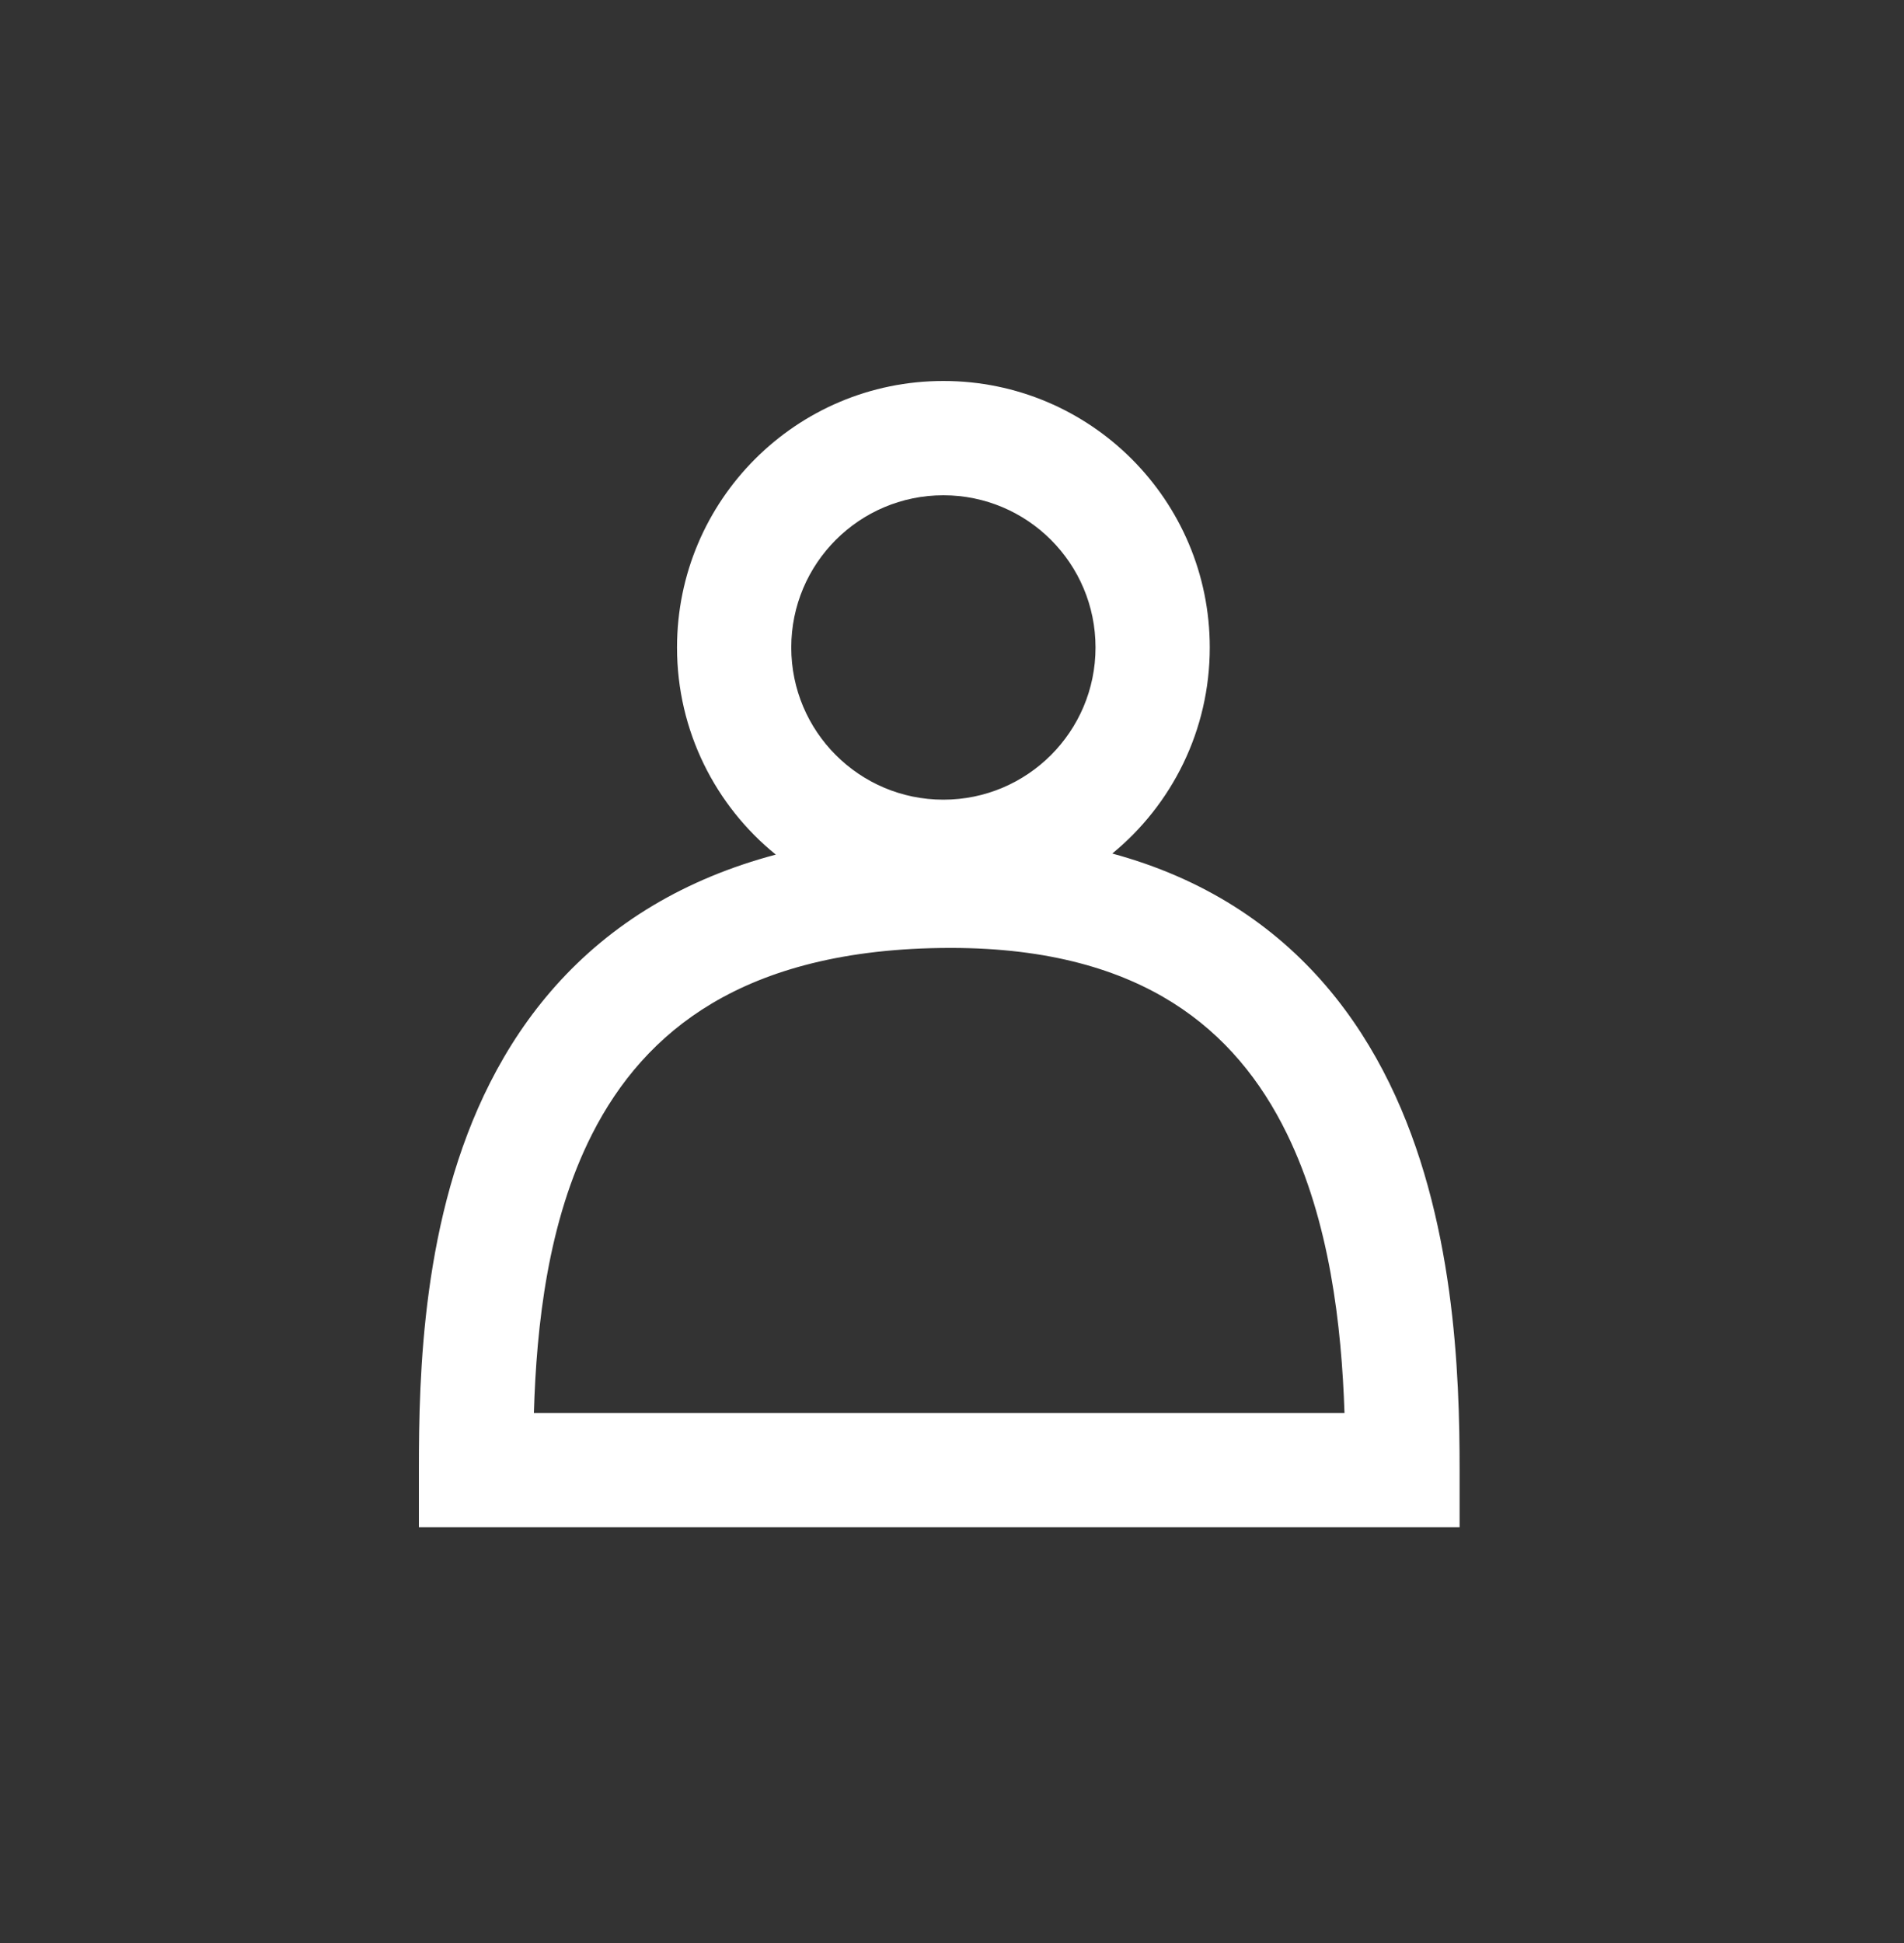 <svg width="50" height="51" viewBox="0 0 50 51" fill="none" xmlns="http://www.w3.org/2000/svg">
<rect x="0" y="0" width="50" height="51" fill="#333333" stroke="none"/>
<path fill-rule="evenodd" clip-rule="evenodd" d="M28.769 16.995C28.769 19.201 26.98 20.99 24.774 20.99C22.568 20.99 20.779 19.201 20.779 16.995C20.779 14.789 22.568 13 24.774 13C26.98 13 28.769 14.789 28.769 16.995ZM29.209 22.404C30.772 21.122 31.769 19.175 31.769 16.995C31.769 13.132 28.637 10 24.774 10C20.911 10 17.779 13.132 17.779 16.995C17.779 19.19 18.791 21.15 20.373 22.432C19.174 22.75 18.108 23.198 17.163 23.759C15.148 24.958 13.784 26.617 12.872 28.415C11.083 31.94 11 36.077 11 38.588V40.088H12.5H36.83H38.33L38.33 38.588C38.33 36.061 38.205 31.945 36.487 28.434C35.613 26.647 34.312 24.985 32.391 23.778C31.457 23.191 30.4 22.727 29.209 22.404ZM35.307 37.088H14.02C14.089 34.788 14.384 32.065 15.547 29.772C16.244 28.399 17.244 27.202 18.697 26.337C20.155 25.47 22.165 24.881 24.969 24.881C27.566 24.881 29.432 25.462 30.795 26.318C32.158 27.175 33.115 28.368 33.792 29.753C34.919 32.056 35.23 34.792 35.307 37.088Z" fill="white"/>
</svg>
